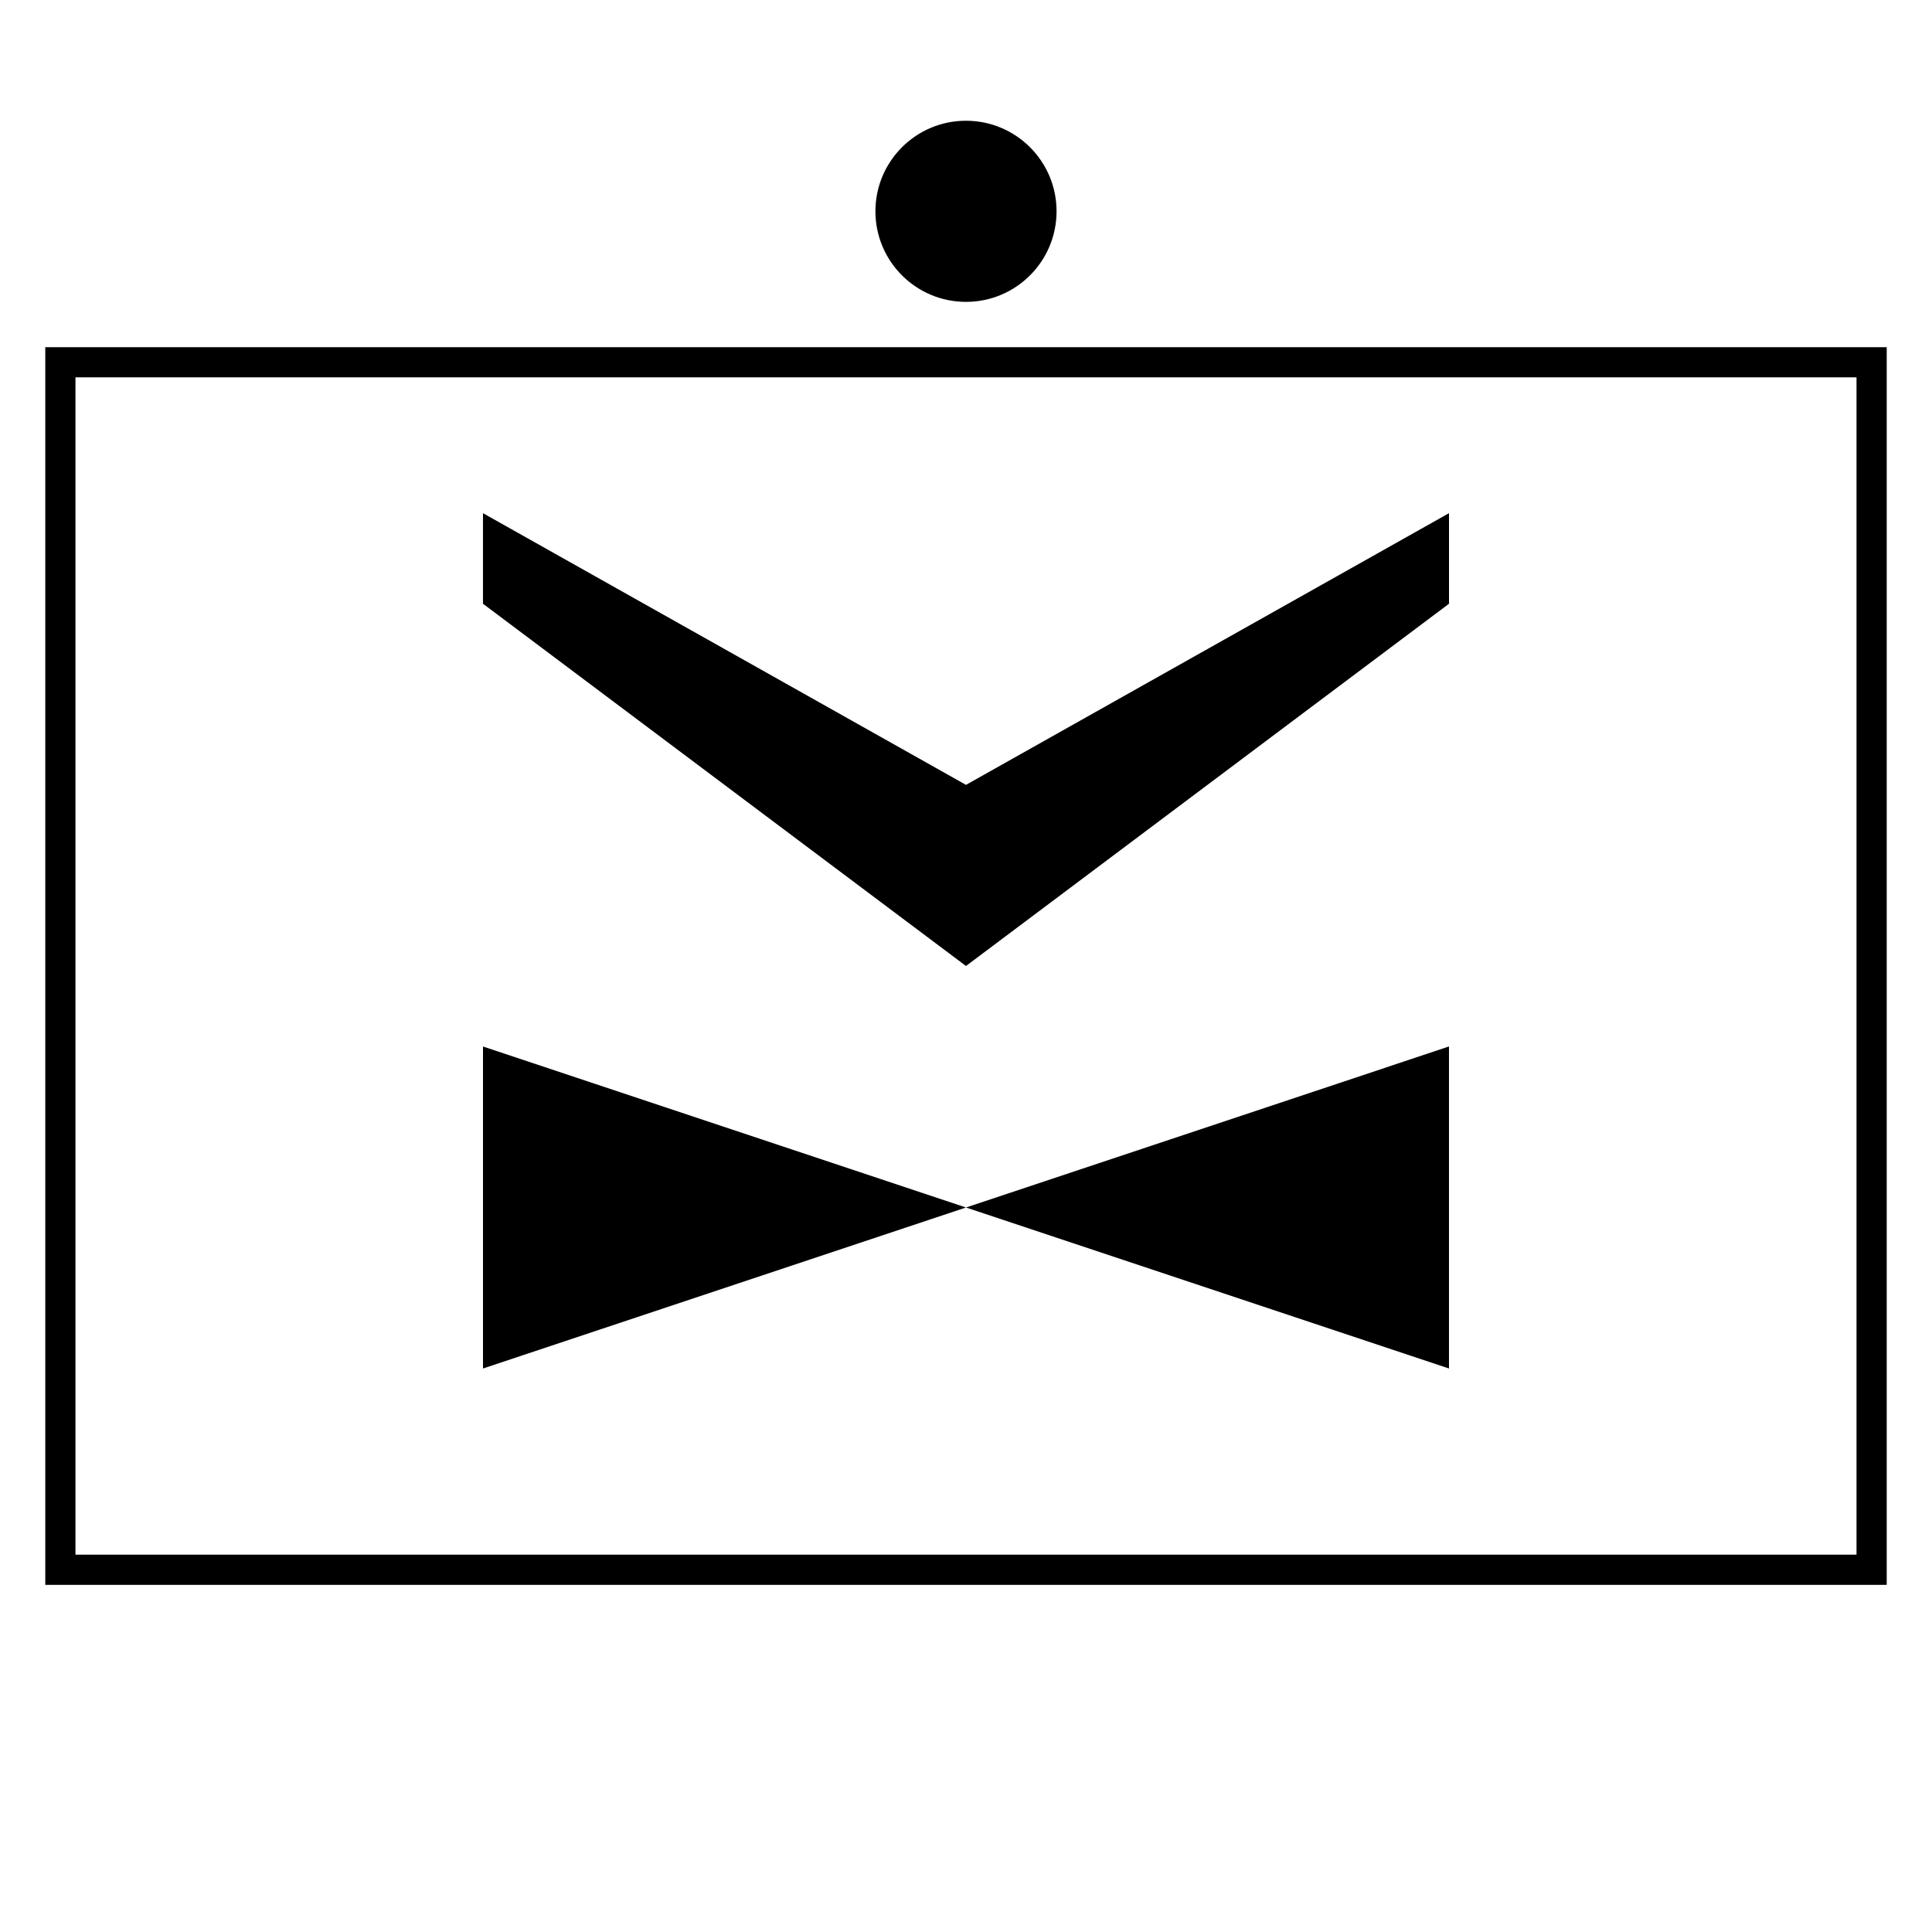 <?xml version="1.0" encoding="UTF-8"?>
<svg xmlns="http://www.w3.org/2000/svg" version="1.1" viewBox="0 0 90.709 90.709">
  <!-- Generator: Adobe Illustrator 29.1.0, SVG Export Plug-In . SVG Version: 2.1.0 Build 142)  -->
  <g id="Grundfläche">
    <rect x="0" y="0" width="90.709" height="90.709" fill="#fff"/>
  </g>
  <g id="Flächige_Fülung">
    <rect x="2.834" y="17.008" width="85.04" height="56.693" fill="#fff"/>
  </g>
  <g id="Takt_Zeichen__x28_umgewandelt_x29_">
    <circle cx="45.354" cy="9.921" r="4.252"/>
    <path d="M2.126,16.3v58.11h86.457V16.3H2.126ZM87.165,72.993H3.543V17.717h83.622v55.276ZM45.354,45.354l-22.678-17.008v-4.252l22.678,12.756,22.678-12.756v4.252l-22.678,17.008ZM68.031,64.252l-22.677-7.559,22.677-7.56v15.118ZM45.354,56.693l-22.677,7.559v-15.118l22.677,7.56Z"/>
  </g>
</svg>